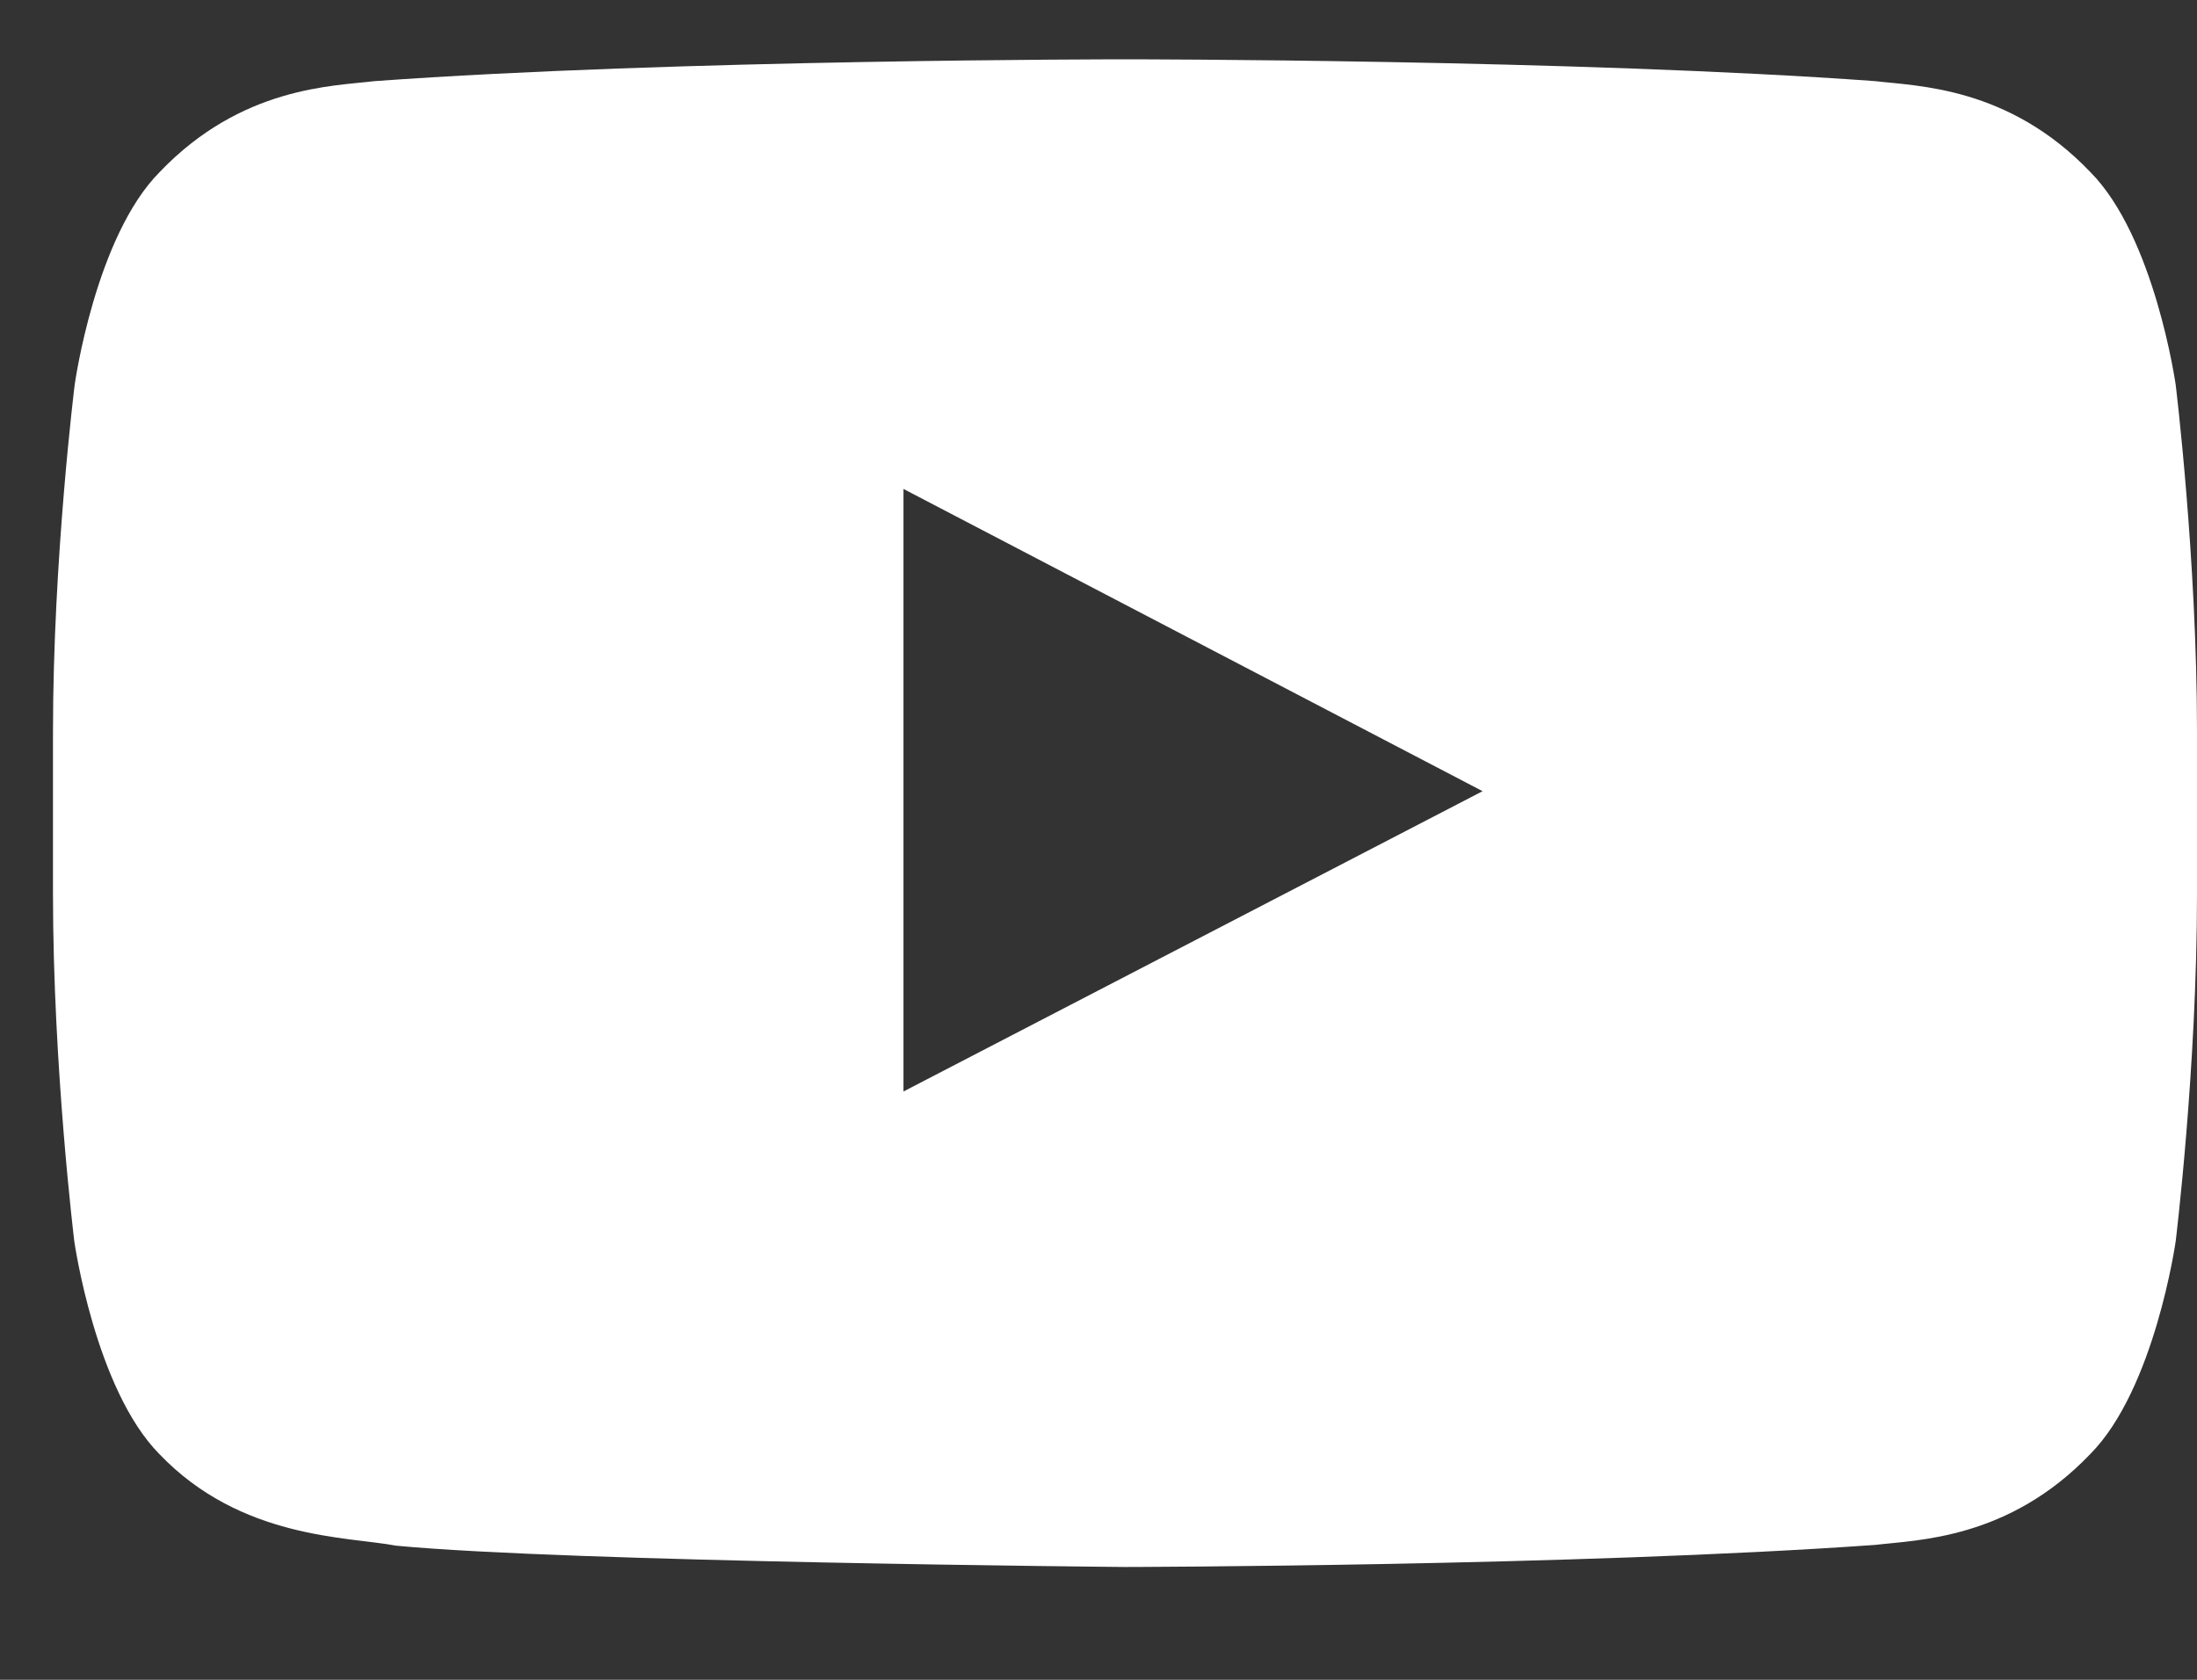 <svg width="17" height="13" viewBox="0 0 17 13" fill="none" xmlns="http://www.w3.org/2000/svg">
<rect x="0" y="0" width="17" height="13" fill="#333333" stroke="none"/>
<path d="M16.835 2.977C16.835 2.977 16.673 1.833 16.174 1.331C15.542 0.67 14.836 0.667 14.511 0.628C12.191 0.459 8.708 0.459 8.708 0.459H8.702C8.702 0.459 5.218 0.459 2.898 0.628C2.574 0.667 1.868 0.67 1.236 1.331C0.737 1.833 0.578 2.977 0.578 2.977C0.578 2.977 0.41 4.322 0.41 5.663V6.92C0.41 8.262 0.575 9.607 0.575 9.607C0.575 9.607 0.737 10.75 1.233 11.253C1.865 11.914 2.694 11.891 3.064 11.962C4.392 12.089 8.705 12.127 8.705 12.127C8.705 12.127 12.191 12.121 14.511 11.956C14.836 11.917 15.542 11.914 16.174 11.253C16.673 10.75 16.835 9.607 16.835 9.607C16.835 9.607 17 8.265 17 6.92V5.663C17 4.322 16.835 2.977 16.835 2.977ZM6.991 8.447V3.784L11.472 6.123L6.991 8.447Z" fill="white"/>
</svg>
